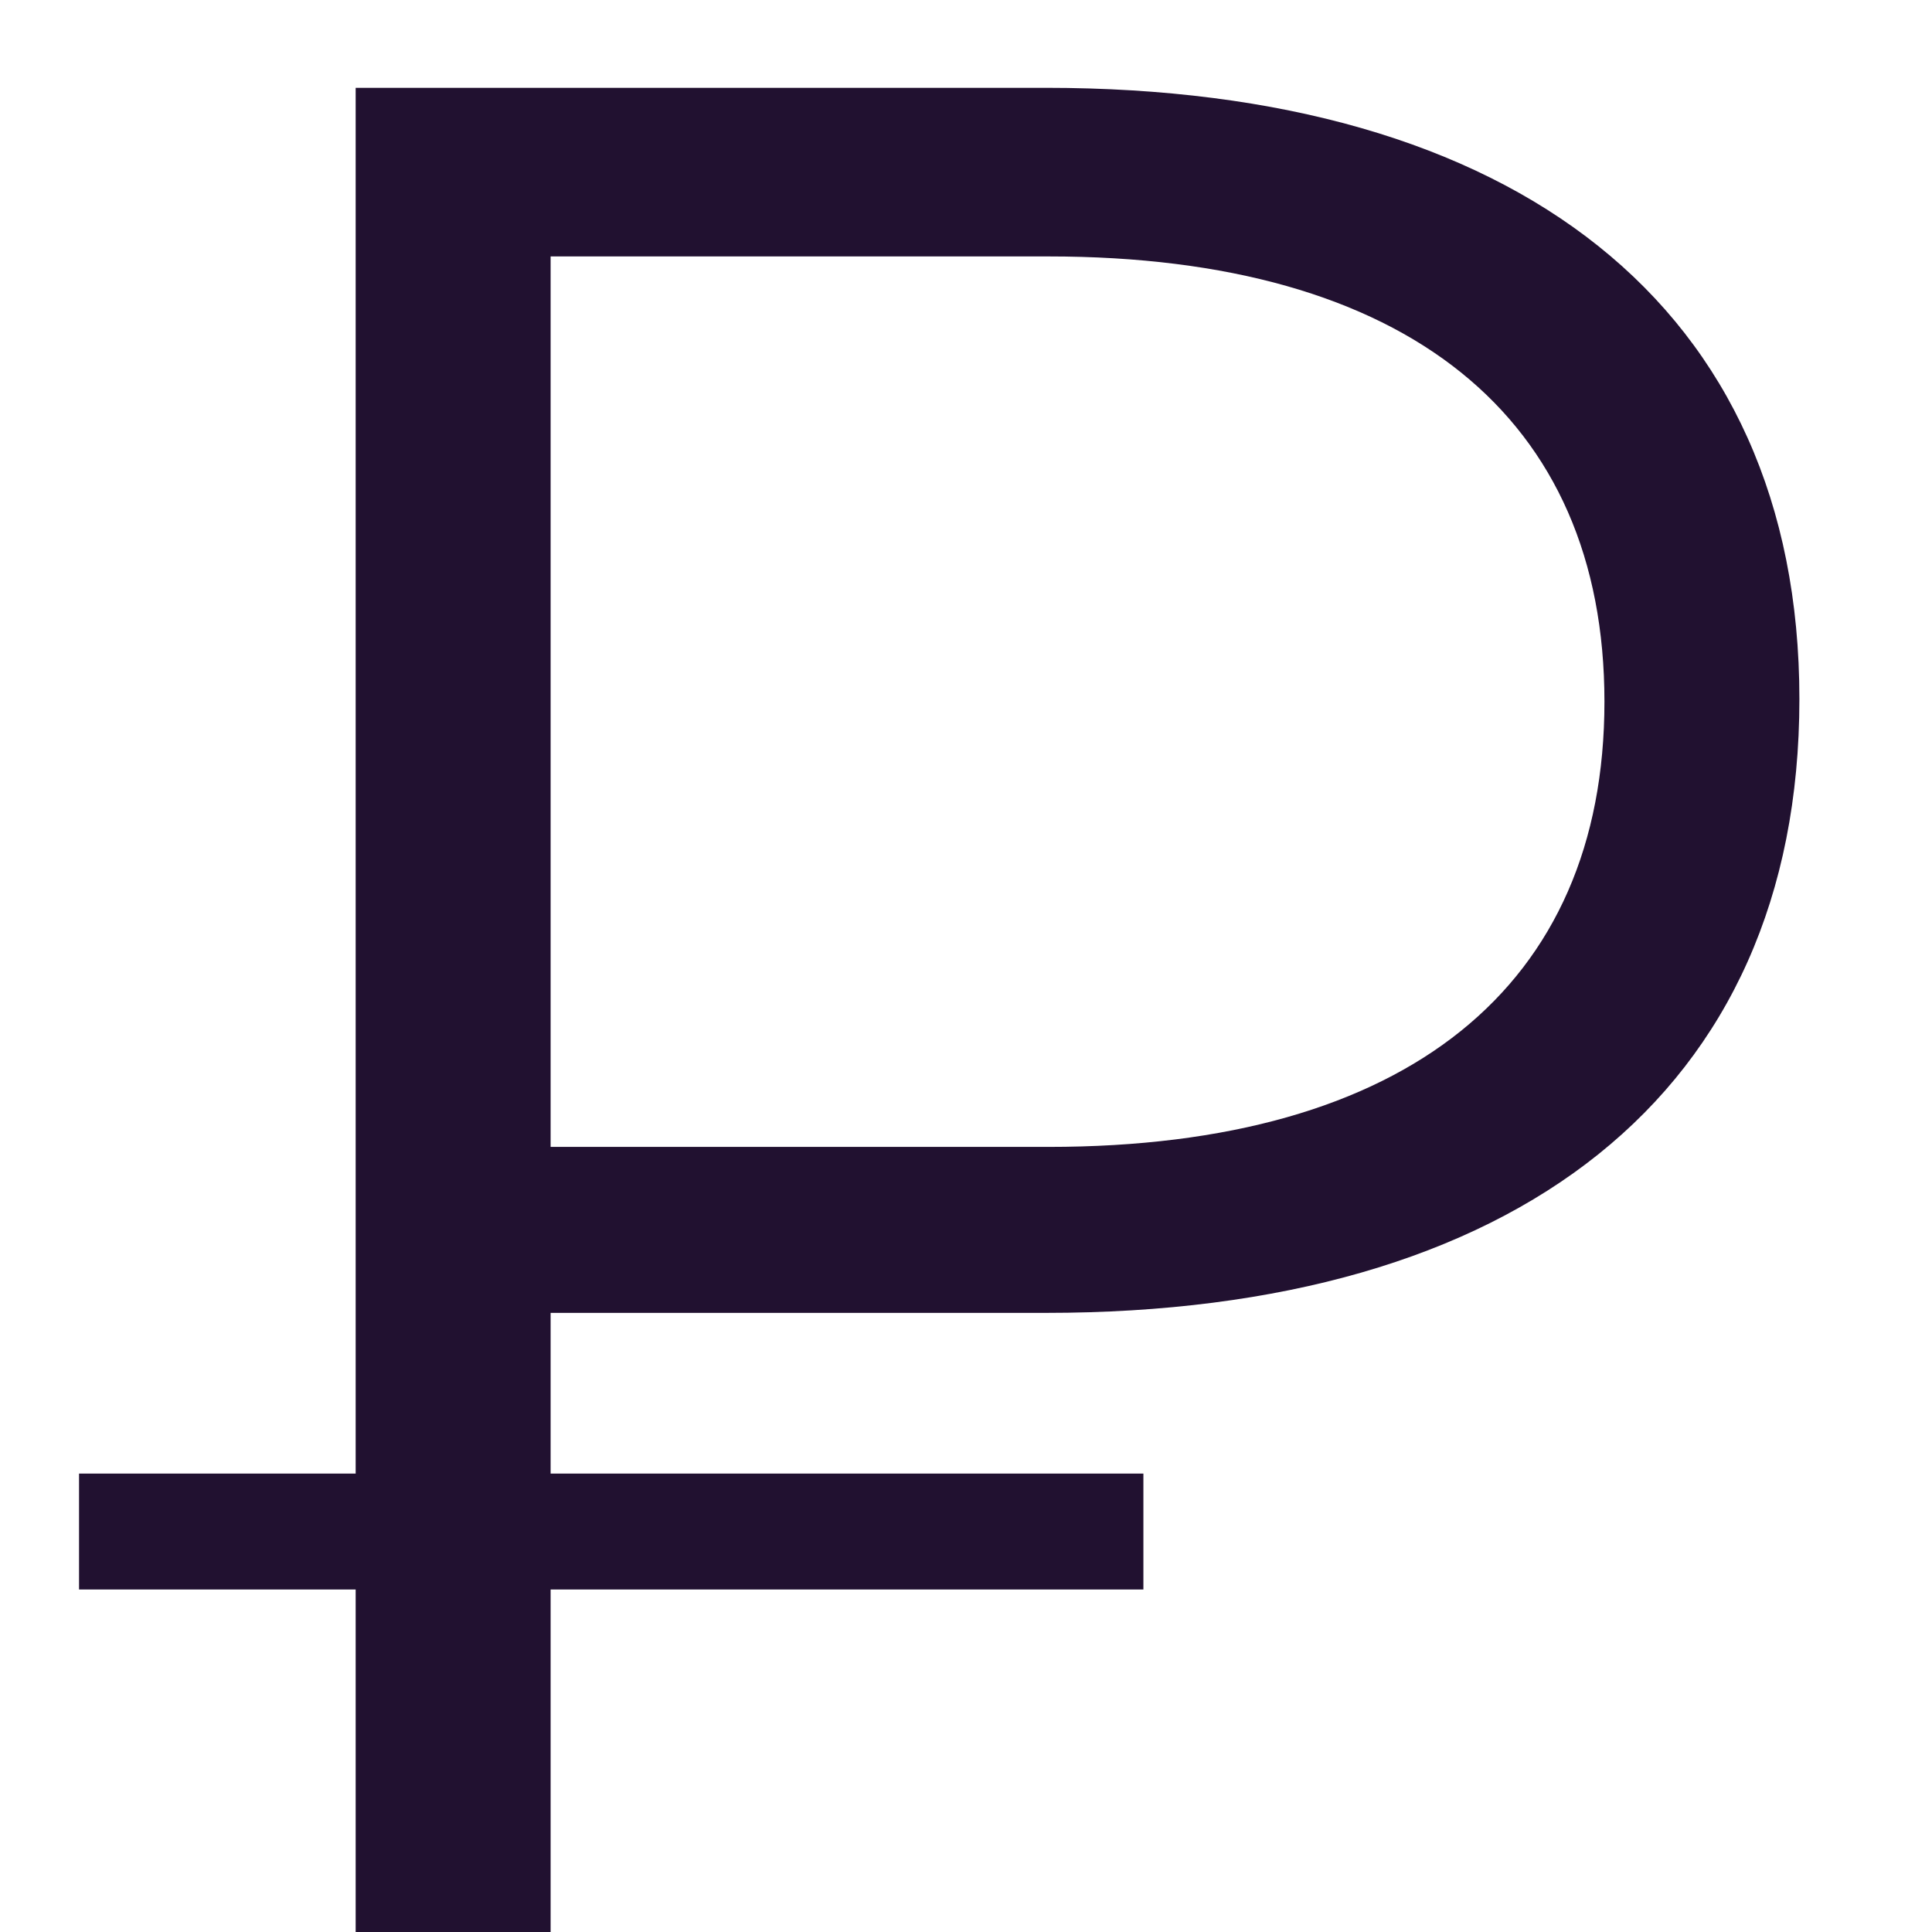 <svg width="11" height="11" viewBox="0 0 11 11" fill="none" xmlns="http://www.w3.org/2000/svg">
<path d="M5.955 7.475C8.625 7.475 10.245 6.23 10.245 3.98C10.245 1.745 8.625 0.5 5.955 0.5H2.025V8.39H0.45V9.05H2.025V11H3.135V9.05H6.51V8.39H3.135V7.475H5.955ZM5.97 1.46C8.01 1.46 9.135 2.375 9.135 3.995C9.135 5.615 8.01 6.53 5.97 6.53H3.135V1.46H5.97Z" fill="#211130"/>
</svg>
